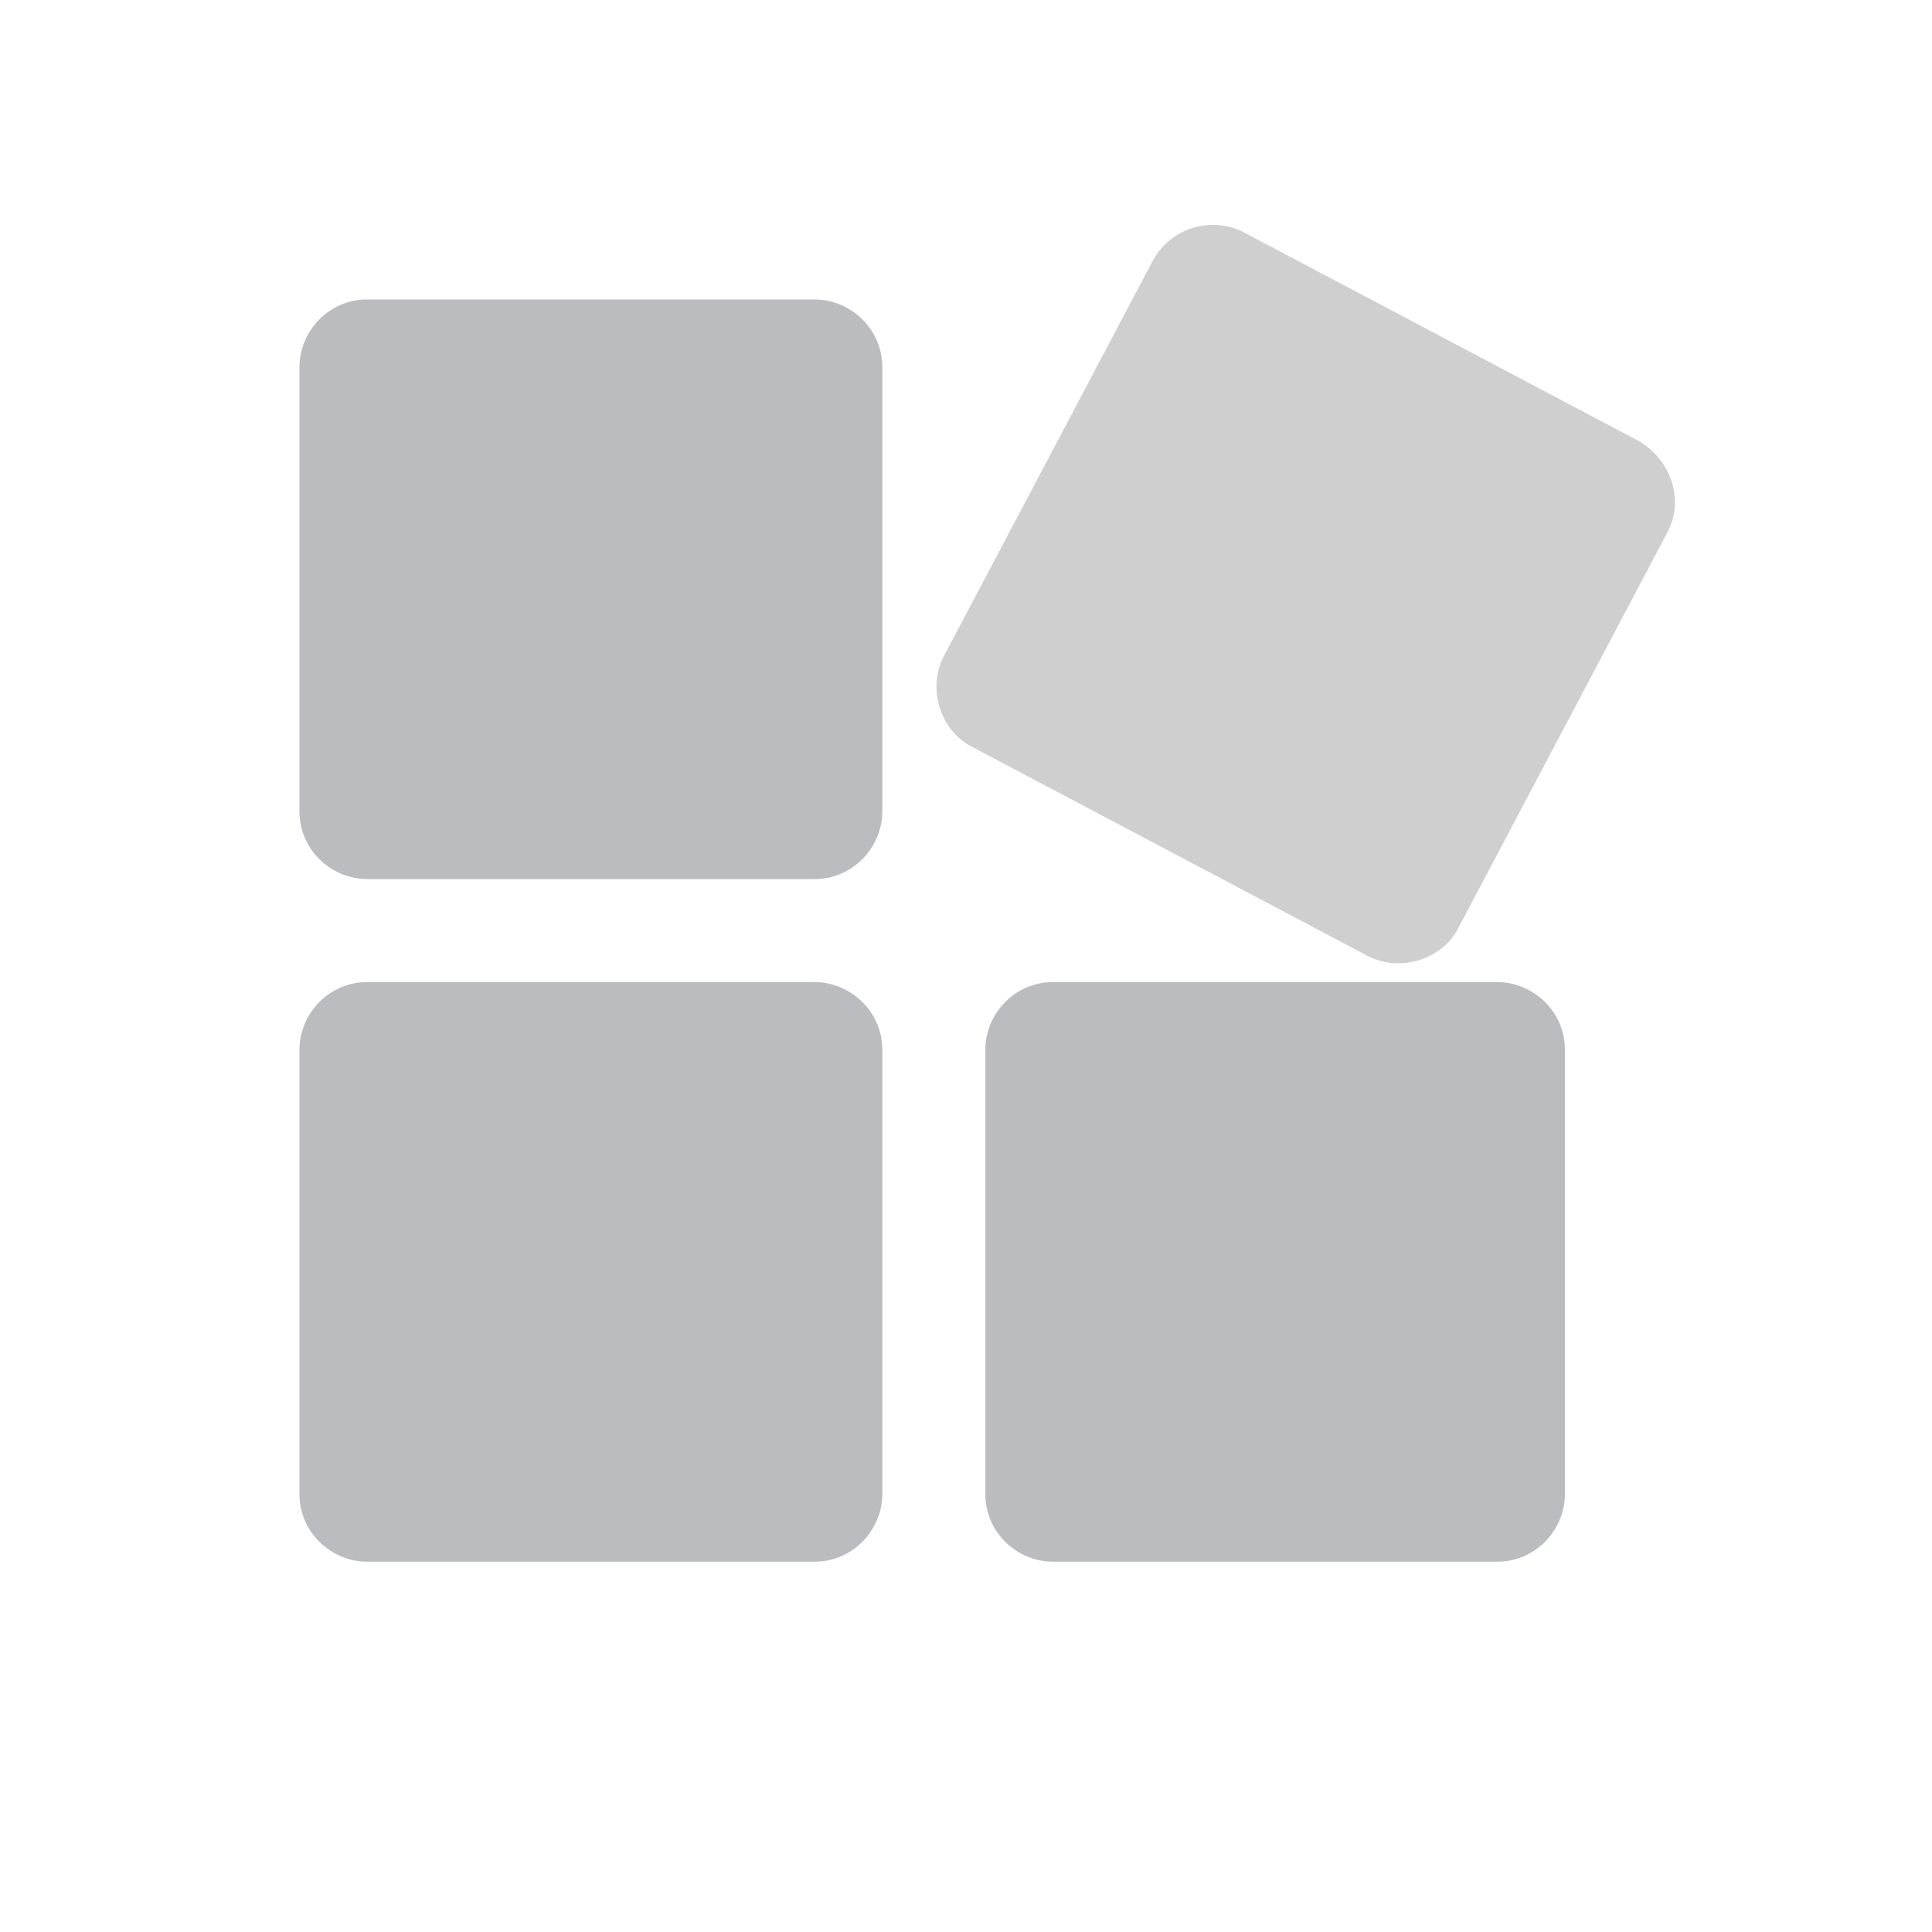<?xml version="1.0" standalone="no"?><!DOCTYPE svg PUBLIC "-//W3C//DTD SVG 1.1//EN" "http://www.w3.org/Graphics/SVG/1.1/DTD/svg11.dtd"><svg t="1752557980000" class="icon" viewBox="0 0 1024 1024" version="1.1" xmlns="http://www.w3.org/2000/svg" p-id="28912" xmlns:xlink="http://www.w3.org/1999/xlink" width="200" height="200"><path d="M431.787 158.72c18.773 0 35.84 15.36 35.84 35.84v235.52c0 18.773-15.36 35.84-35.84 35.84H194.56c-18.773 0-35.84-15.36-35.84-35.84V194.56c0-18.773 15.36-35.84 35.84-35.84h237.227z m361.813 361.813c18.773 0 35.84 15.36 35.84 35.84v235.52c0 18.773-15.36 35.84-35.84 35.84H558.08c-18.773 0-35.84-15.36-35.84-35.84V556.373c0-18.773 15.36-35.84 35.84-35.84h235.52z m-361.813 0c18.773 0 35.84 15.36 35.84 35.84v235.52c0 18.773-15.36 35.84-35.84 35.84H194.56c-18.773 0-35.84-15.36-35.84-35.84V556.373c0-18.773 15.36-35.84 35.84-35.84h237.227z" fill="#BBBCBF" p-id="28913"></path><path d="M868.693 233.813l-209.92-110.933a36.181 36.181 0 0 0-47.787 15.36L500.053 348.16c-8.533 17.067-1.707 39.253 15.36 47.787l209.92 110.933c17.067 8.533 39.253 1.707 47.787-15.36l110.933-209.92c8.533-17.067 1.707-37.547-15.36-47.787z" fill="#CFCFD0" p-id="28914"></path></svg>